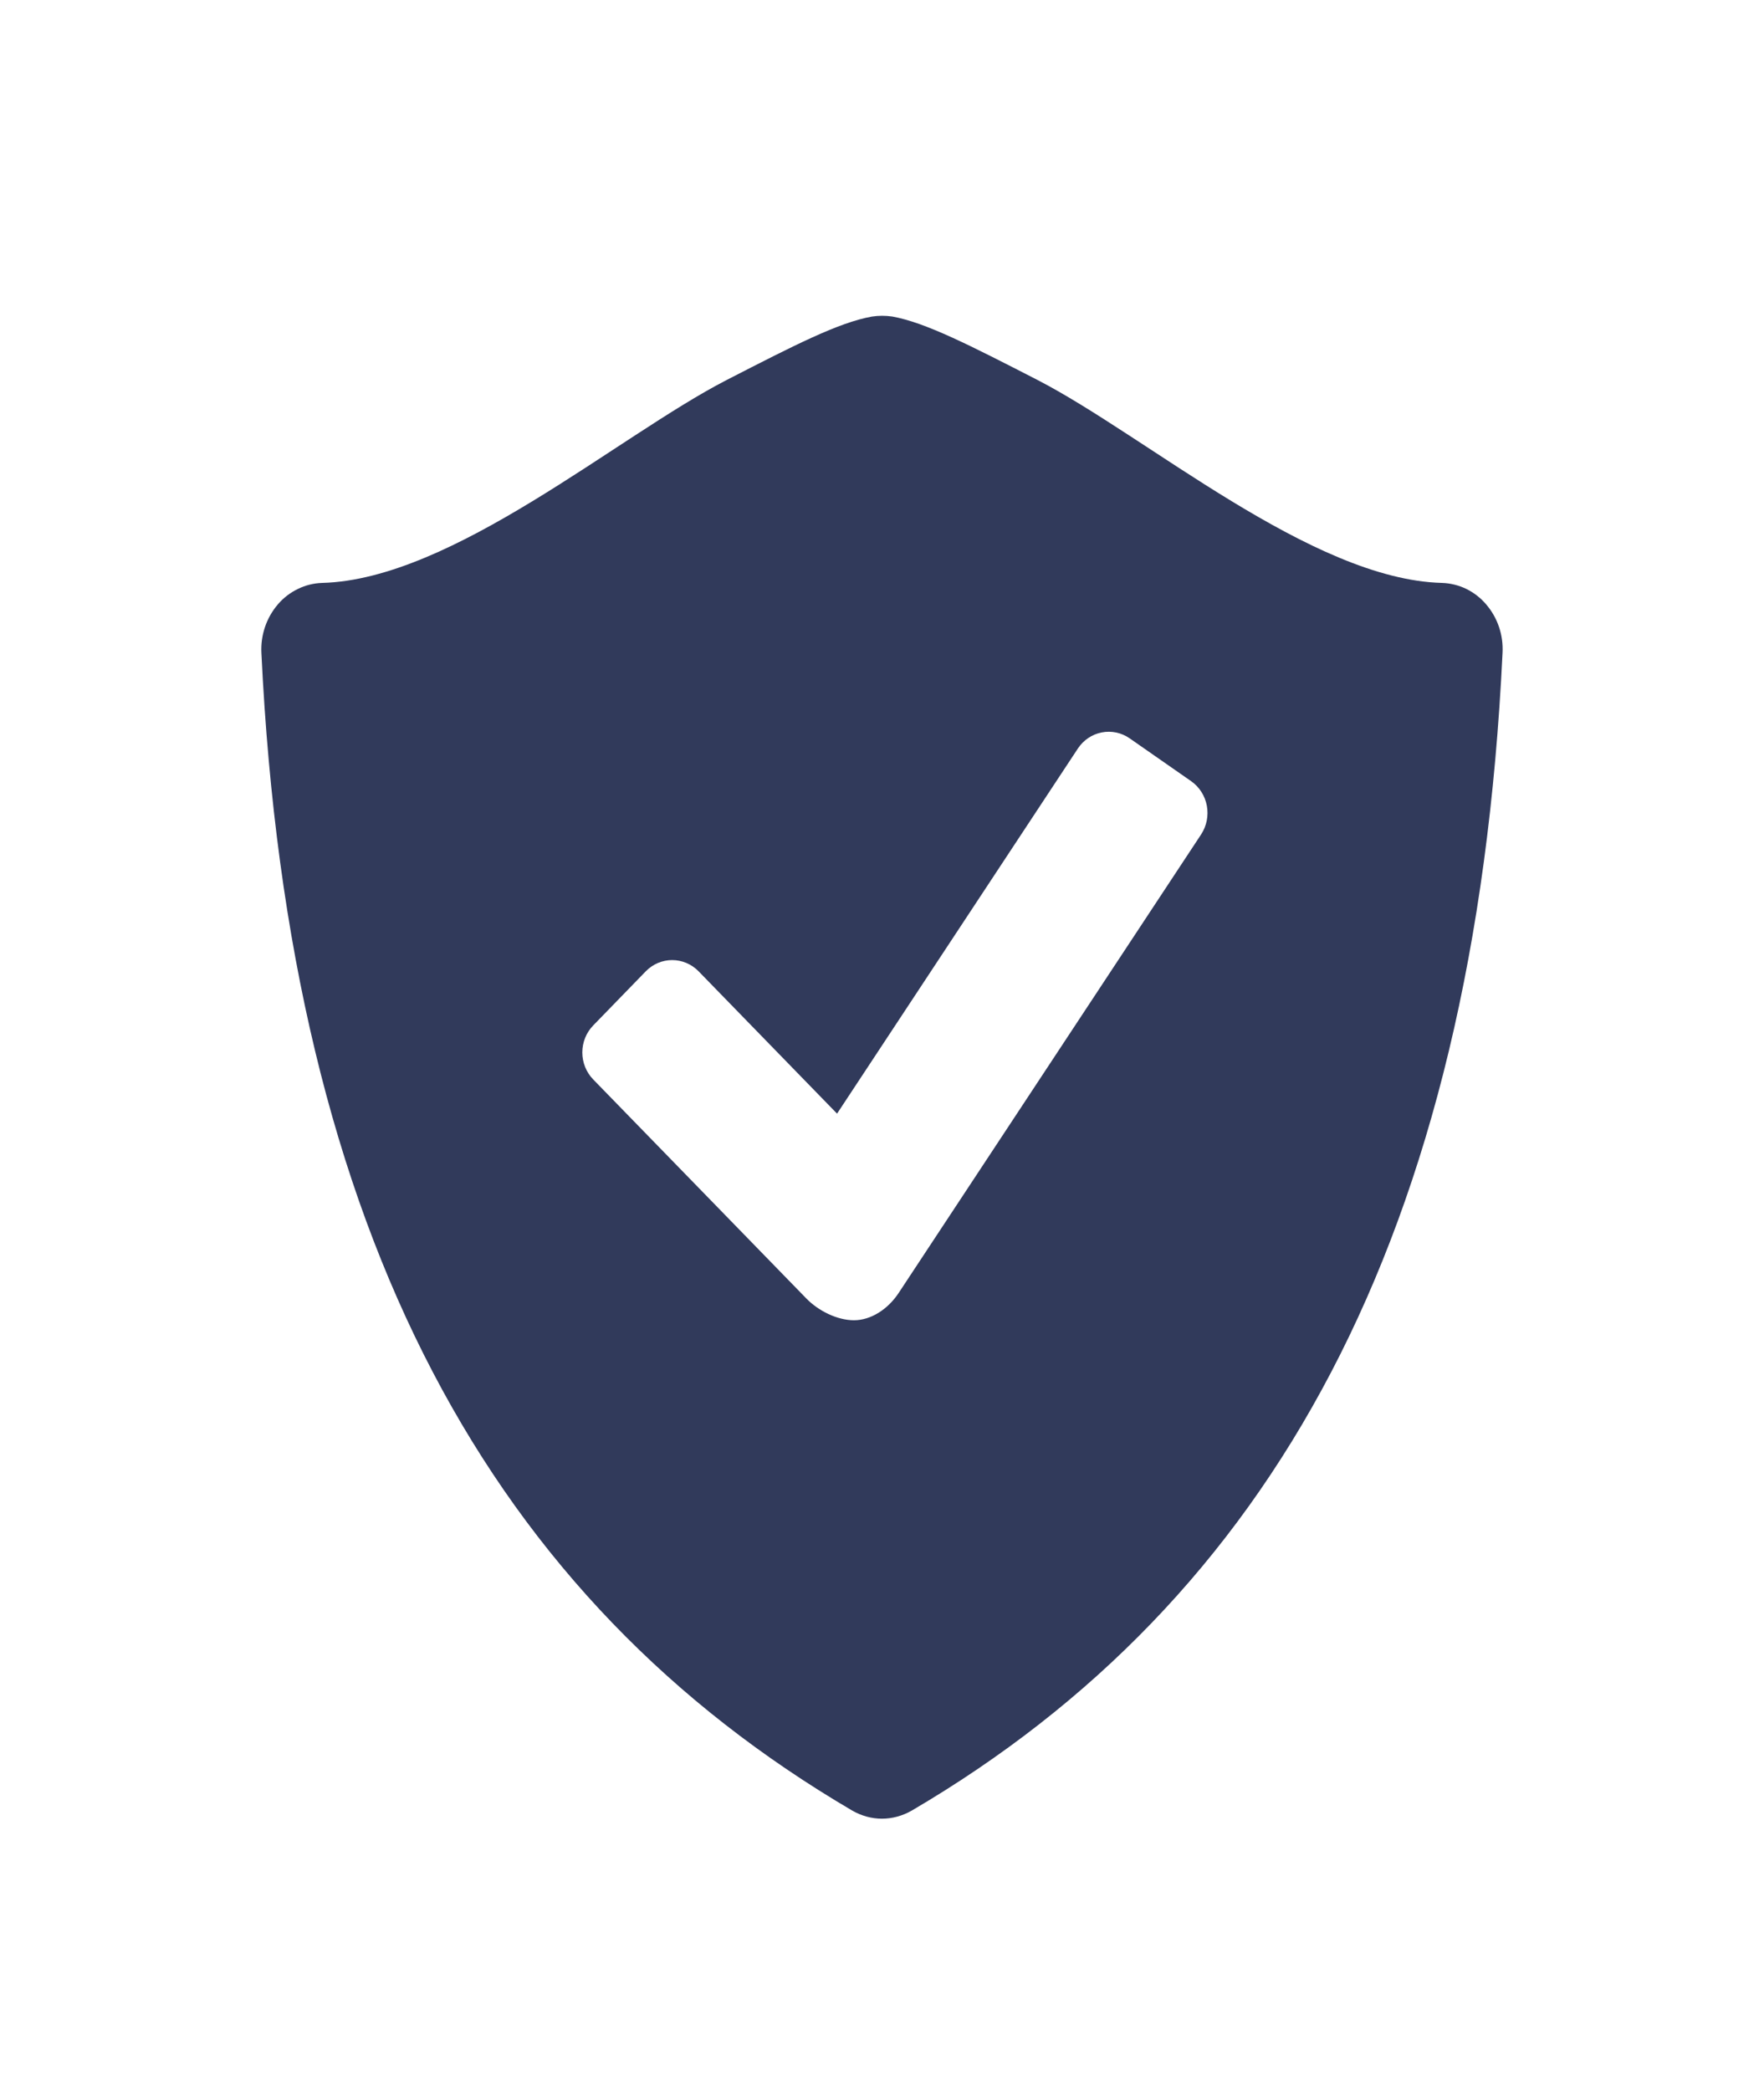 <svg width="27" height="32" viewBox="0 0 27 32" fill="none" xmlns="http://www.w3.org/2000/svg">
<g filter="url(#filter0_d_533_617)">
<path d="M22.746 4.415C22.662 4.316 22.558 4.236 22.442 4.179C22.325 4.123 22.199 4.092 22.071 4.088C20.075 4.035 17.55 1.843 15.88 0.982C14.849 0.453 14.168 0.103 13.657 0.011C13.553 -0.004 13.448 -0.004 13.344 0.012C12.832 0.104 12.152 0.454 11.121 0.983C9.452 1.843 6.927 4.035 4.931 4.088C4.802 4.092 4.676 4.123 4.56 4.18C4.443 4.236 4.339 4.316 4.254 4.415C4.078 4.62 3.987 4.887 4.001 5.16C4.43 14.113 7.556 19.654 13.041 22.874C13.184 22.957 13.342 23 13.499 23C13.657 23 13.815 22.957 13.959 22.874C19.444 19.654 22.569 14.113 22.998 5.16C23.013 4.887 22.923 4.62 22.746 4.415ZM18.385 7.936L13.756 14.953C13.59 15.205 13.329 15.372 13.071 15.372C12.812 15.372 12.524 15.226 12.342 15.039L9.08 11.687C8.973 11.577 8.913 11.428 8.913 11.274C8.913 11.118 8.973 10.97 9.08 10.86L9.886 10.03C9.993 9.921 10.137 9.86 10.288 9.86C10.439 9.86 10.584 9.921 10.691 10.03L12.812 12.21L16.499 6.621C16.584 6.493 16.715 6.405 16.863 6.376C17.011 6.347 17.165 6.379 17.29 6.466L18.233 7.123C18.358 7.211 18.444 7.346 18.472 7.498C18.5 7.65 18.469 7.808 18.385 7.936Z" fill="#313A5B"/>
</g>
<defs>
<filter id="filter0_d_533_617" x="0" y="0" width="27" height="31.833" filterUnits="userSpaceOnUse" color-interpolation-filters="sRGB">
<feFlood flood-opacity="0" result="BackgroundImageFix"/>
<feColorMatrix in="SourceAlpha" type="matrix" values="0 0 0 0 0 0 0 0 0 0 0 0 0 0 0 0 0 0 127 0" result="hardAlpha"/>
<feOffset dy="4.833"/>
<feGaussianBlur stdDeviation="2"/>
<feComposite in2="hardAlpha" operator="out"/>
<feColorMatrix type="matrix" values="0 0 0 0 0 0 0 0 0 0 0 0 0 0 0 0 0 0 0.1 0"/>
<feBlend mode="normal" in2="BackgroundImageFix" result="effect1_dropShadow_533_617"/>
<feBlend mode="normal" in="SourceGraphic" in2="effect1_dropShadow_533_617" result="shape"/>
</filter>
</defs>
</svg>
